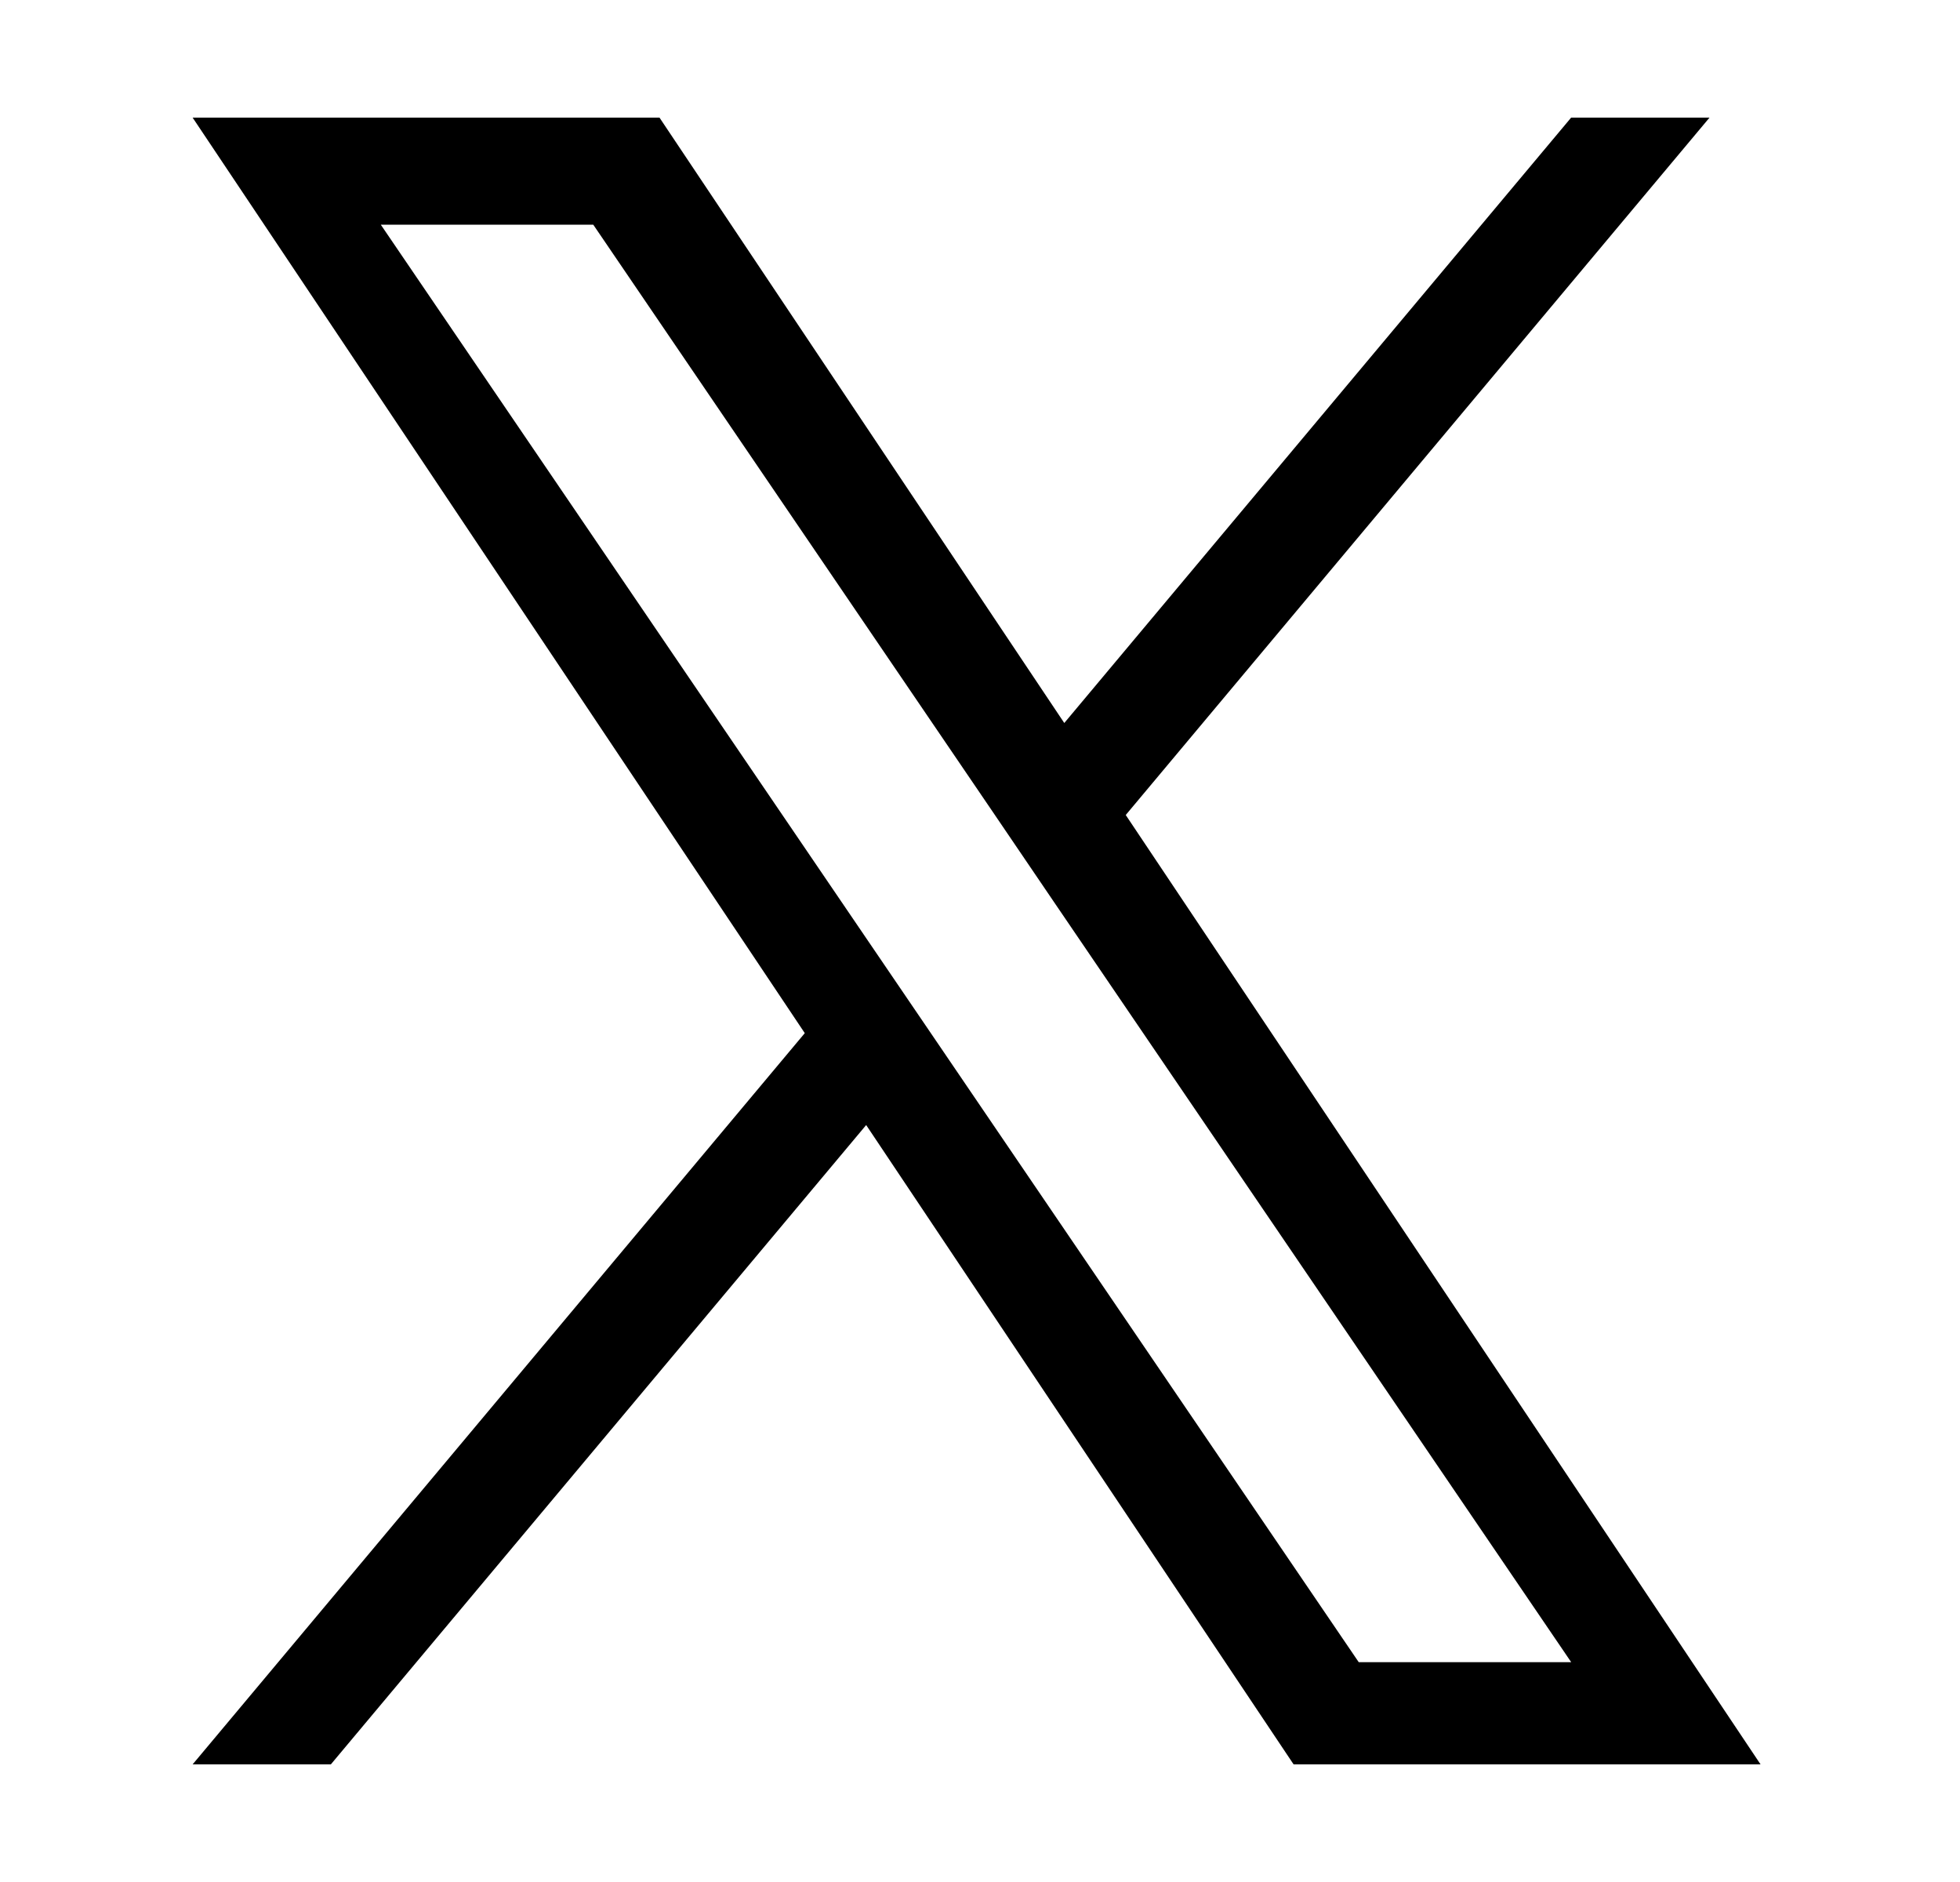 <svg xmlns="http://www.w3.org/2000/svg" viewBox="0 0 25 24"><path d="M14.36 10.392L21.805 1.5H20.04l-6.465 7.72L8.412 1.5H2.457l7.808 11.675L2.457 22.5H4.22l6.828-8.153L16.5 22.5h5.956l-8.098-12.108zm-2.417 2.886l-.791-1.162-6.295-9.251h2.71l5.08 7.465.79 1.163 6.604 9.704h-2.71l-5.388-7.919z" fill-rule="evenodd"></path></svg>